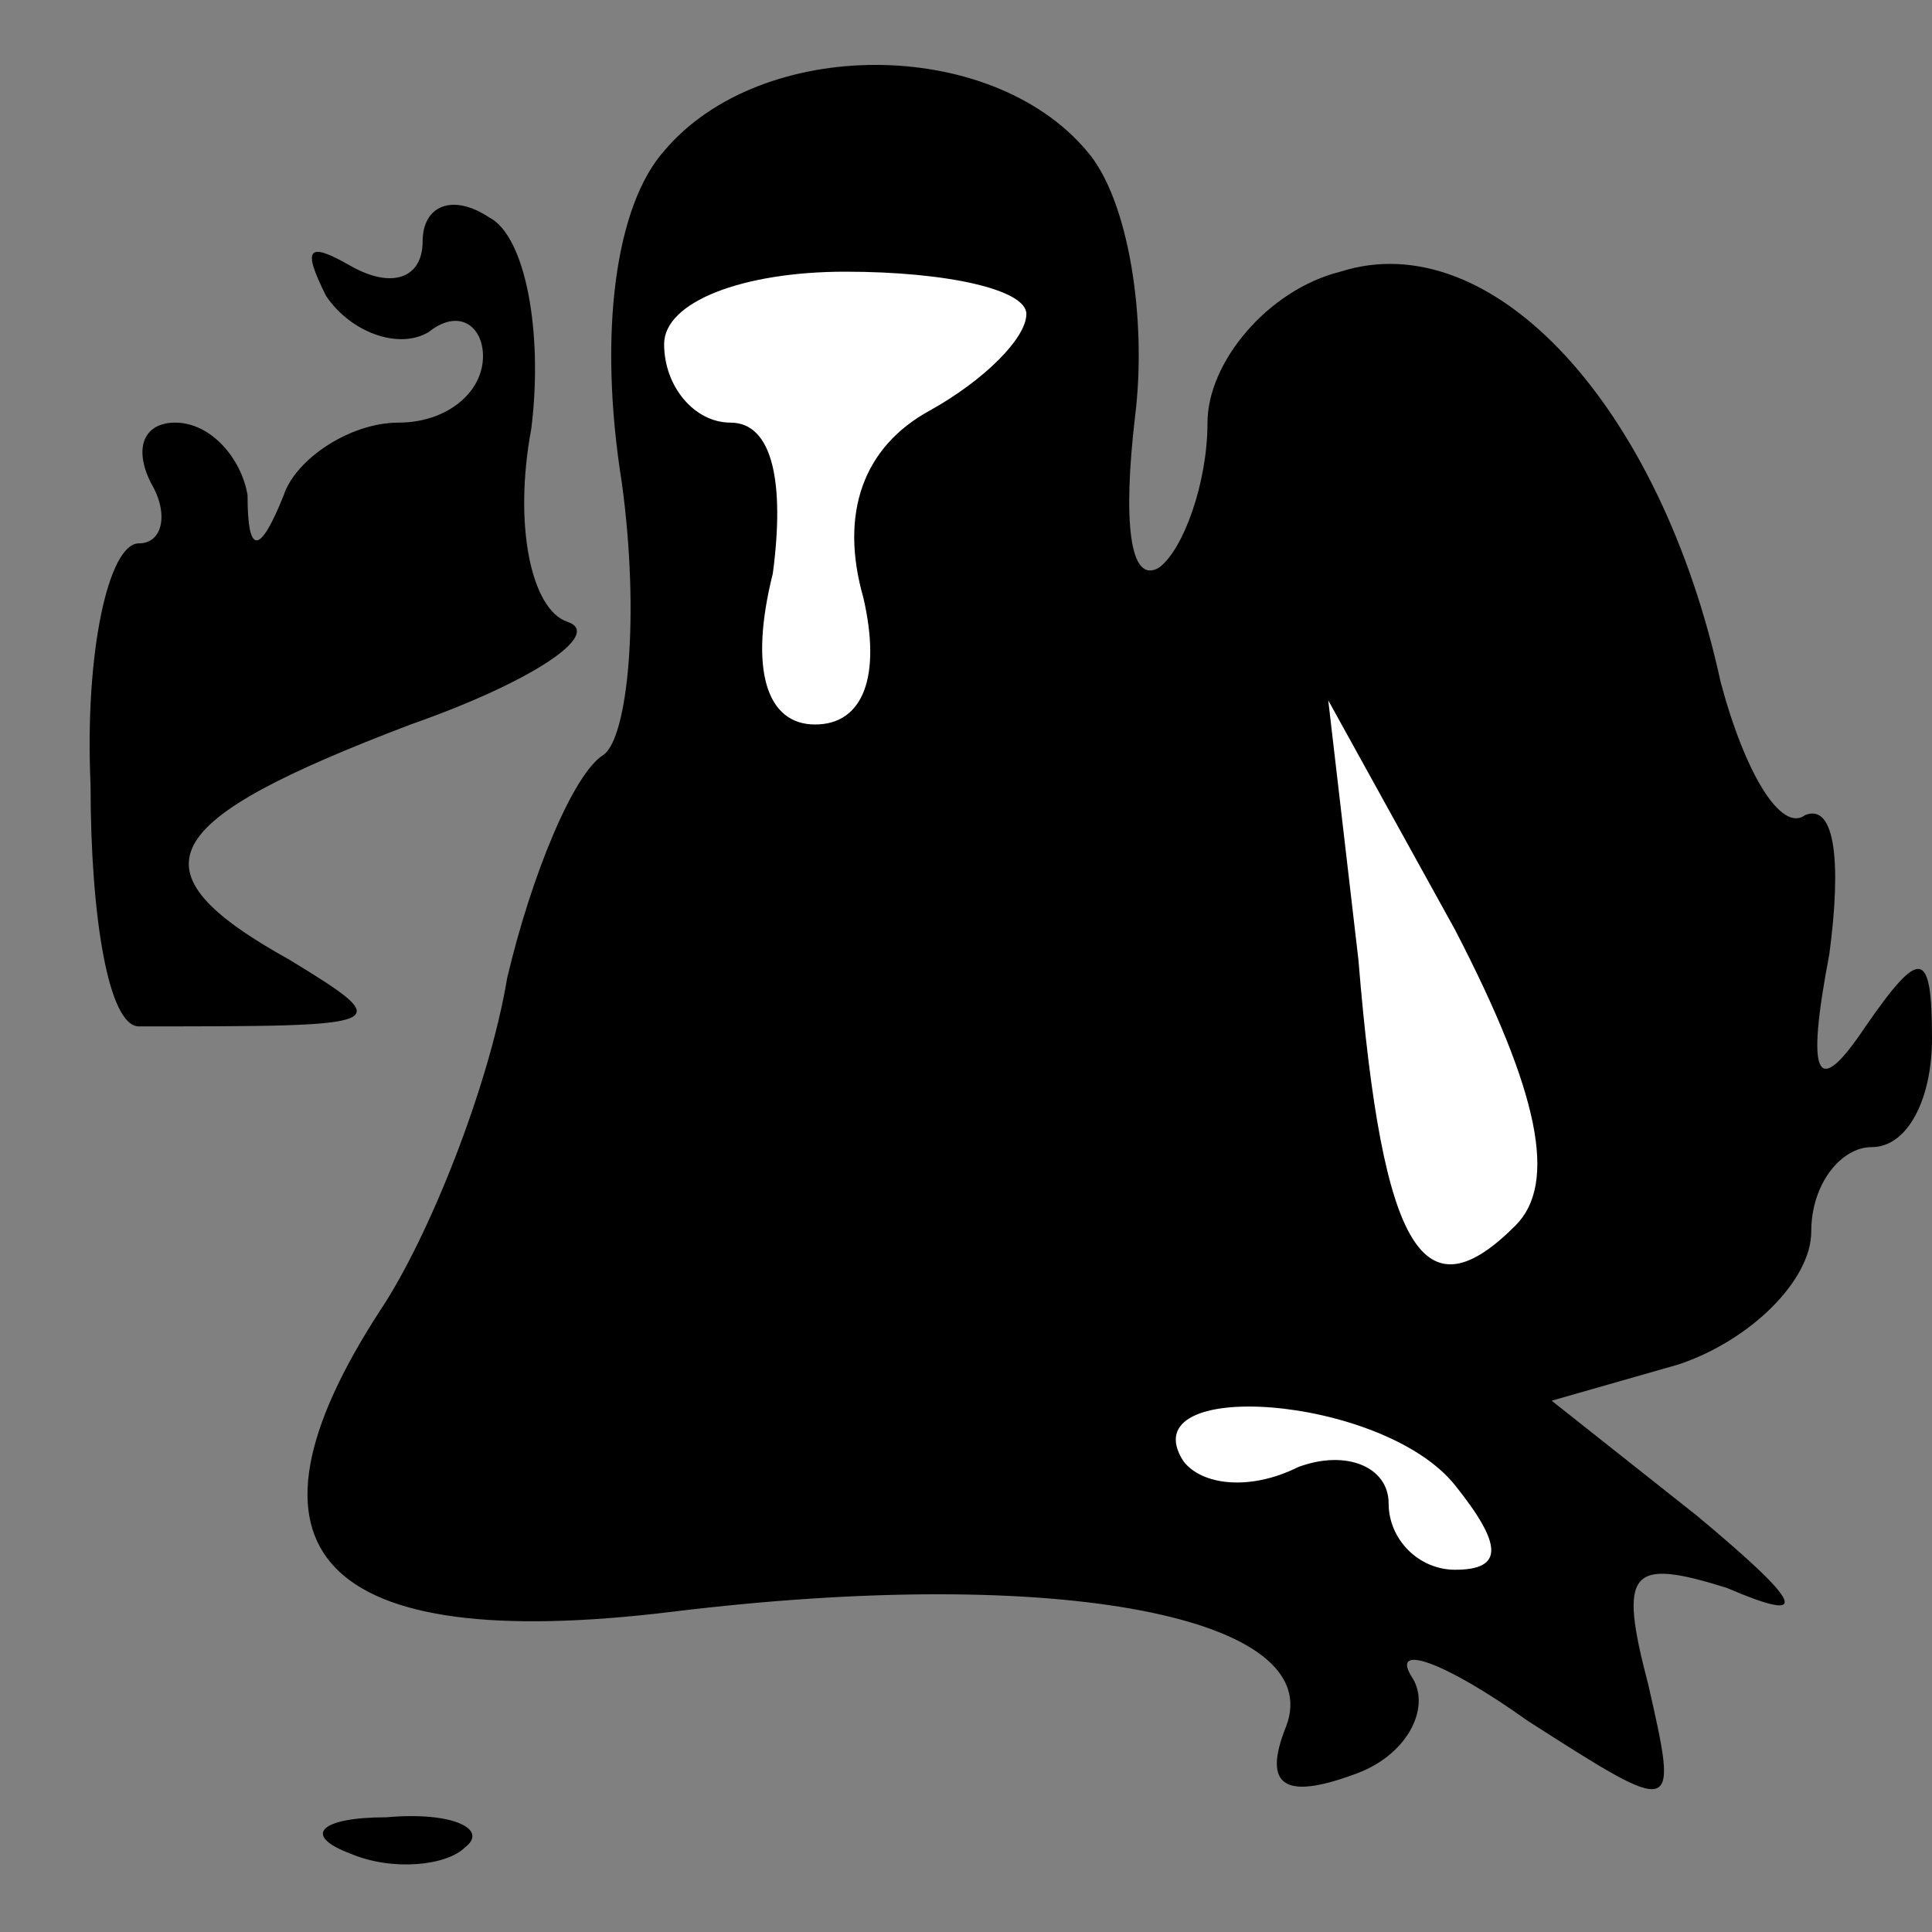 <?xml version="1.0" standalone="no"?>
<!DOCTYPE svg PUBLIC "-//W3C//DTD SVG 20010904//EN"
 "http://www.w3.org/TR/2001/REC-SVG-20010904/DTD/svg10.dtd">
<svg version="1.0" xmlns="http://www.w3.org/2000/svg"
 width="32pt" height="32pt" viewBox="0 0 32 32"
 preserveAspectRatio="xMidYMid meet">
<rect x="0" y="0" width="32" height="32" fill="#808080" stroke="none"/>
<g transform="translate(0,32) scale(0.1,-0.1)"
fill="#000000" stroke="none">
<path fill="#000000" stroke="none" d="M110 295 c-8 -9 -11 -30 -7 -55 3 -22
1 -42 -3 -45 -5 -3 -12 -20 -16 -37 -3 -18 -13 -43 -21 -55 -26 -40 -10 -57
48 -50 65 8 109 -1 102 -19 -4 -10 0 -12 11 -8 9 3 13 11 10 16 -4 6 5 3 19
-7 25 -16 25 -16 20 6 -5 19 -3 21 13 16 14 -6 13 -3 -5 12 l-24 19 21 6 c12
4 22 14 22 22 0 8 5 14 10 14 6 0 10 8 10 18 0 15 -2 15 -11 2 -8 -12 -10 -9
-6 12 2 15 1 25 -4 23 -4 -3 -10 7 -14 22 -10 46 -38 76 -63 68 -12 -3 -22
-15 -22 -25 0 -10 -4 -21 -8 -24 -5 -3 -6 8 -4 25 2 16 -1 36 -8 44 -16 19
-54 19 -70 0z"/>
<path fill="#ffffff" stroke="none" d="M170 268 c0 -4 -7 -11 -16 -16 -11 -6
-15 -17 -11 -31 3 -13 0 -21 -8 -21 -8 0 -11 9 -7 25 2 15 0 25 -7 25 -6 0
-11 6 -11 13 0 7 13 12 30 12 17 0 30 -3 30 -7z"/>
<path fill="#ffffff" stroke="none" d="M251 117 c-15 -15 -22 -5 -26 44 l-5
43 21 -38 c14 -27 17 -42 10 -49z"/>
<path fill="#ffffff" stroke="none" d="M241 74 c8 -10 8 -14 0 -14 -6 0 -11 5
-11 11 0 6 -7 9 -15 6 -8 -4 -16 -3 -19 1 -9 14 33 11 45 -4z"/>
<path fill="#000000" stroke="none" d="M70 280 c0 -6 -5 -8 -12 -4 -7 4 -8 3
-4 -5 4 -6 12 -9 17 -6 5 4 9 1 9 -4 0 -6 -6 -11 -14 -11 -8 0 -17 -6 -19 -12
-4 -10 -6 -10 -6 0 -1 6 -6 12 -12 12 -5 0 -7 -4 -4 -10 3 -5 2 -10 -2 -10 -5
0 -9 -18 -8 -40 0 -22 3 -40 8 -40 42 0 43 0 25 11 -27 15 -22 23 20 39 20 7
32 15 26 17 -6 2 -9 16 -6 32 2 16 -1 32 -7 35 -6 4 -11 2 -11 -4z"/>
<path fill="#000000" stroke="none" d="M58 13 c7 -3 16 -2 19 1 4 3 -2 6 -13
5 -11 0 -14 -3 -6 -6z"/>
</g>
</svg>
